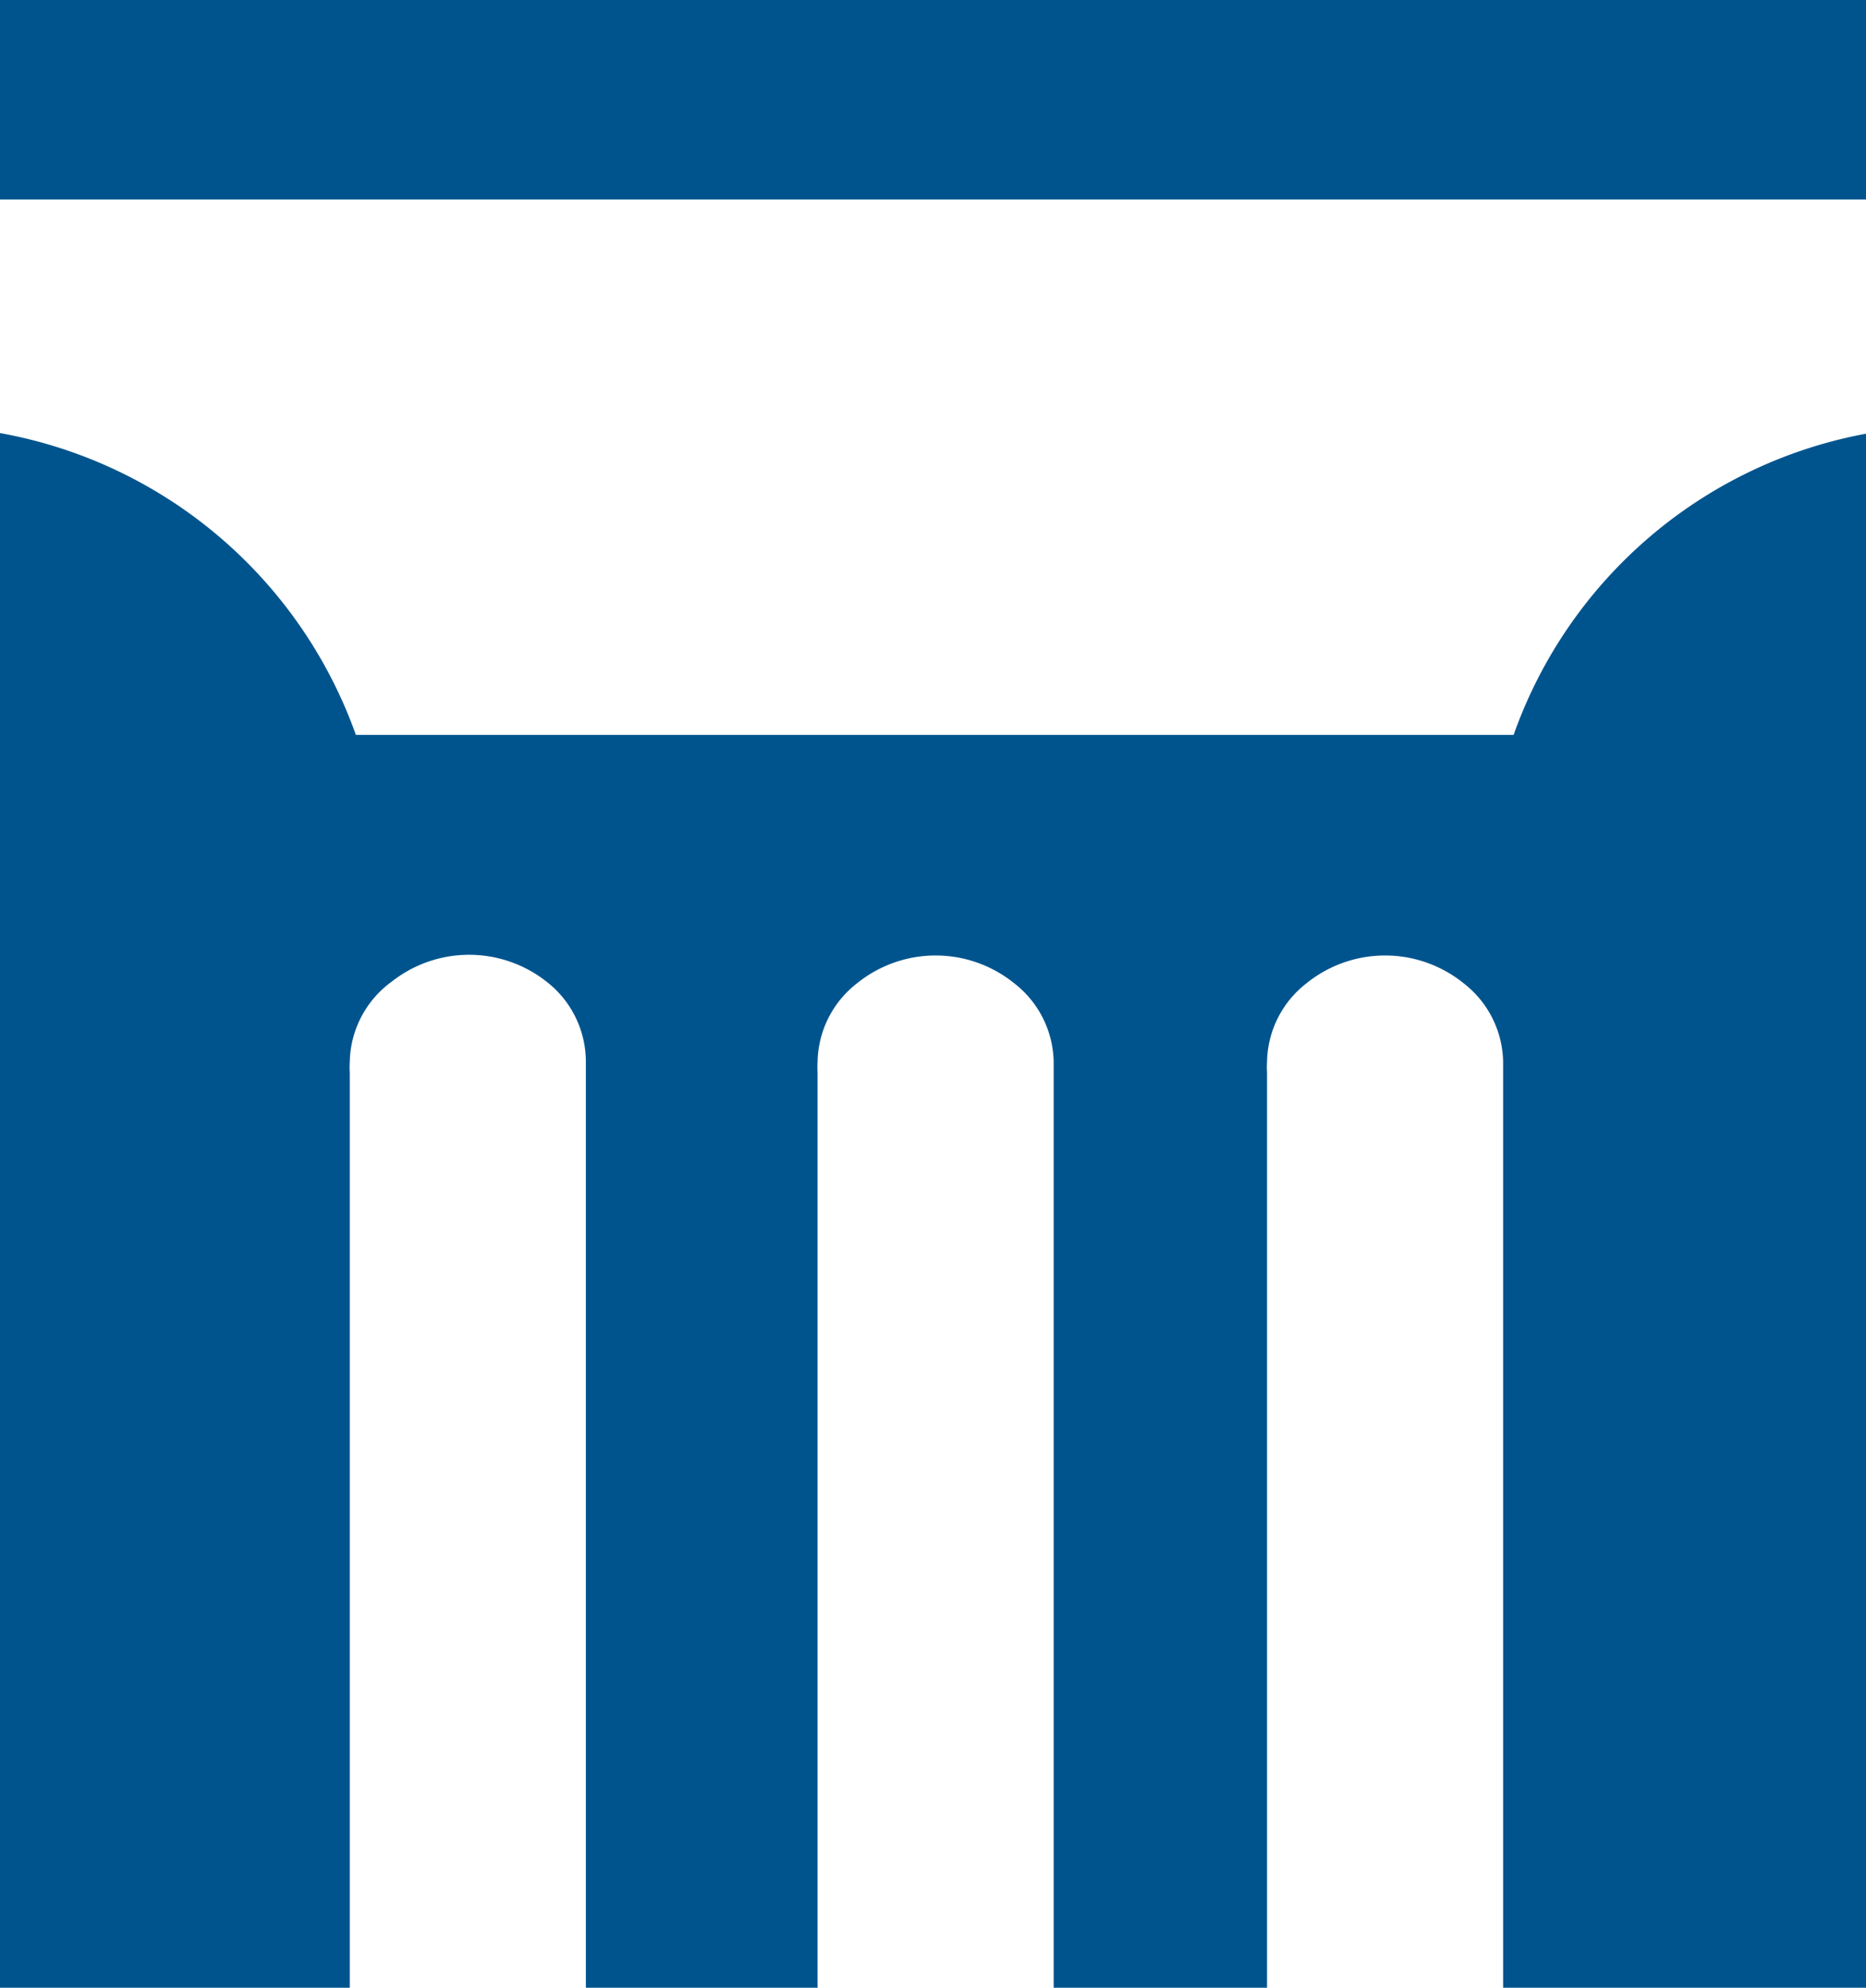 <svg xmlns="http://www.w3.org/2000/svg" width="21.34" height="22.72" viewBox="0 0 21.34 22.72"><defs><style>.cls-1,.cls-3{fill:#00548e;}.cls-2,.cls-4{fill:none;}.cls-2,.cls-3{fill-rule:evenodd;}</style></defs><title>Asset 1</title><g id="Layer_2" data-name="Layer 2"><g id="Layer_1-2" data-name="Layer 1"><rect class="cls-1" width="21.34" height="2.28"/><path class="cls-2" d="M0,2.28V4.95A5.32,5.32,0,0,1,4.07,8.4H17.31a5.3,5.3,0,0,1,4-3.46V2.28Z"/><path class="cls-3" d="M17.31,8.4H4.07A5.32,5.32,0,0,0,0,4.95V22.72H4V12.26a1,1,0,0,1,0-.12,1.16,1.16,0,0,1,.48-.92,1.43,1.43,0,0,1,1.77,0,1.16,1.16,0,0,1,.45.9s0,0,0,0h0V22.72H9.35V12.26a1,1,0,0,1,0-.12,1.16,1.16,0,0,1,.45-.9,1.43,1.43,0,0,1,1.8,0,1.16,1.16,0,0,1,.45.9s0,0,0,0h0V22.72h2.44V12.26a1,1,0,0,1,0-.12,1.16,1.16,0,0,1,.45-.9,1.43,1.43,0,0,1,1.8,0,1.16,1.16,0,0,1,.45.9s0,0,0,0h0V22.72h4.19V4.95A5.3,5.3,0,0,0,17.31,8.4Z"/><rect class="cls-4" x="4.02" y="22.39" width="2.68" height="0.32"/><path class="cls-2" d="M6.69,12.19s0,0,0,0a1.16,1.16,0,0,0-.45-.9H4.48v0a1.16,1.16,0,0,0-.48.92,1,1,0,0,0,0,.12V22.39H6.7V12.19Z"/><path class="cls-2" d="M6.25,11.24a1.43,1.43,0,0,0-1.77,0v0Z"/><rect class="cls-4" x="14.47" y="22.39" width="2.68" height="0.32"/><path class="cls-2" d="M17.14,12.19s0,0,0,0a1.16,1.16,0,0,0-.45-.9H14.9a1.16,1.16,0,0,0-.45.9,1,1,0,0,0,0,.12V22.39h2.68V12.19Z"/><path class="cls-2" d="M15.8,10.92a1.41,1.41,0,0,0-.9.32h1.8A1.42,1.42,0,0,0,15.8,10.92Z"/><rect class="cls-4" x="9.35" y="22.39" width="2.68" height="0.32"/><path class="cls-2" d="M12,12.19s0,0,0,0a1.16,1.16,0,0,0-.45-.9H9.78a1.16,1.16,0,0,0-.45.9,1,1,0,0,0,0,.12V22.39H12V12.19Z"/><path class="cls-4" d="M10.68,10.92a1.42,1.42,0,0,0-.9.32h1.8A1.42,1.42,0,0,0,10.68,10.92Z"/></g></g></svg>